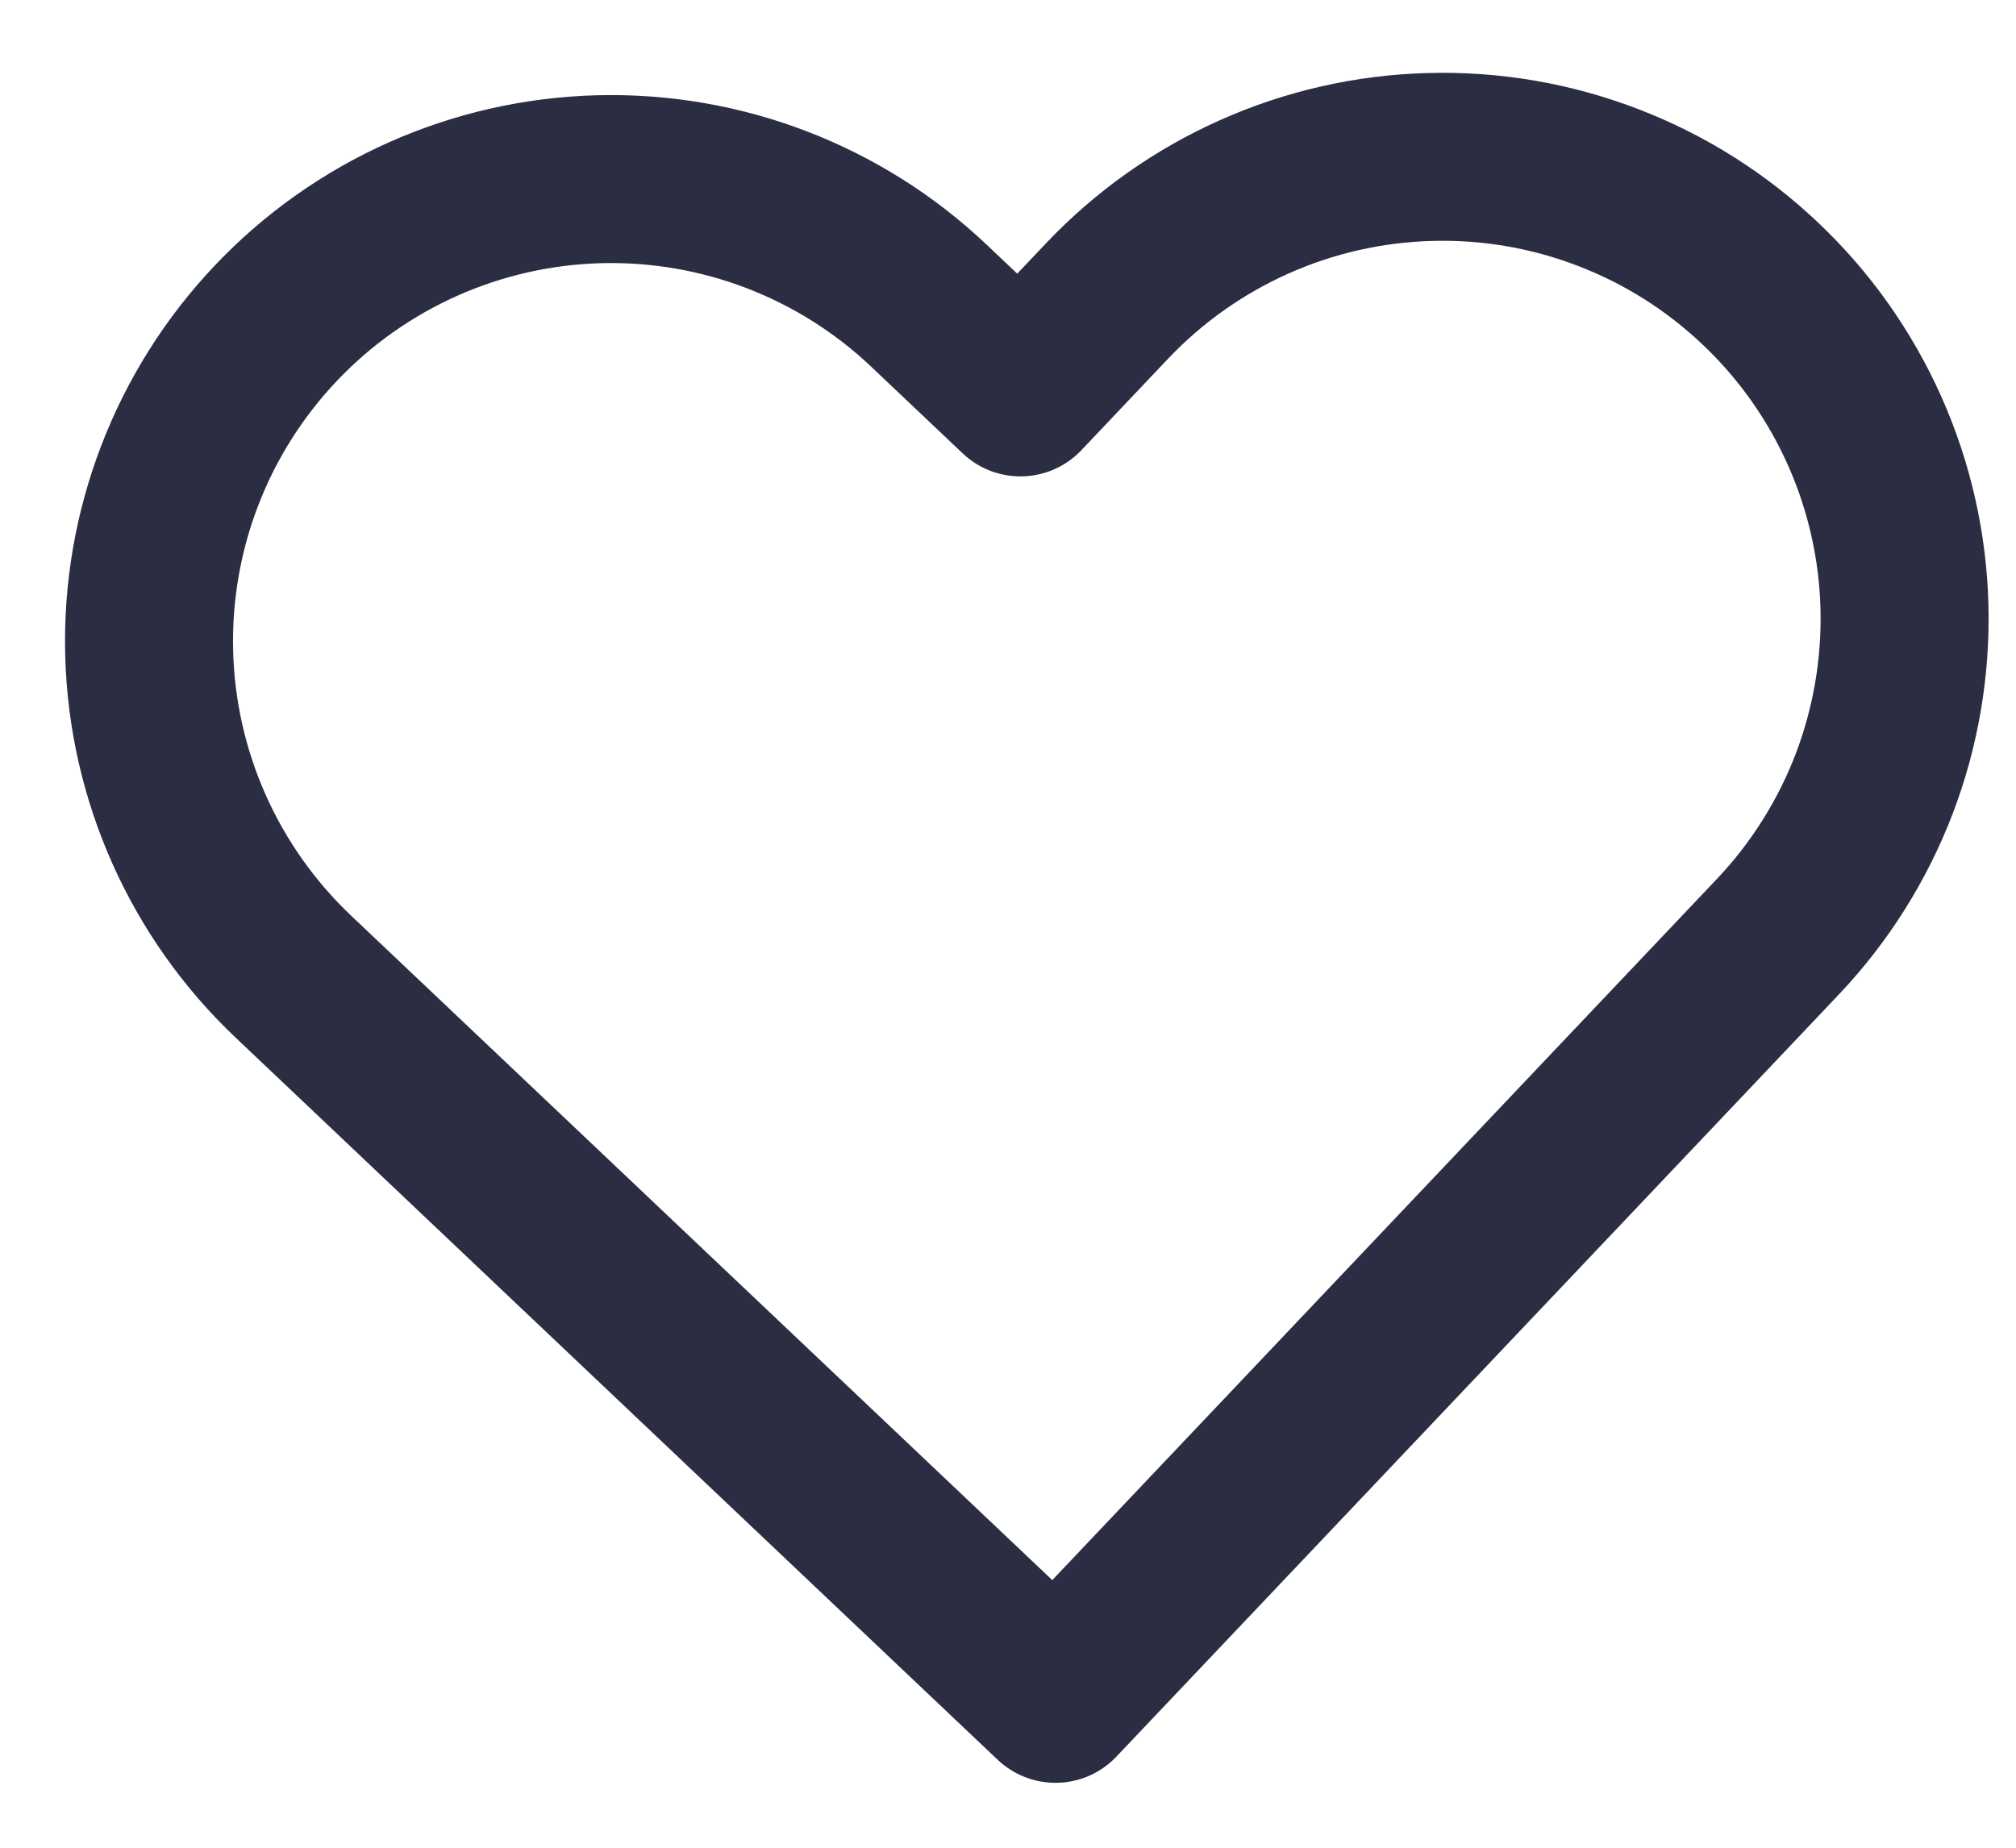 <svg width="24" height="22" viewBox="0 0 24 22" fill="none" xmlns="http://www.w3.org/2000/svg">
<path d="M20.956 3.376C20.432 2.878 19.815 2.489 19.14 2.231C18.466 1.972 17.747 1.849 17.025 1.869C16.302 1.888 15.591 2.049 14.931 2.344C14.271 2.638 13.676 3.06 13.179 3.584L12.148 4.672L11.06 3.641C10.001 2.637 8.587 2.095 7.128 2.134C5.67 2.173 4.286 2.79 3.283 3.849C2.279 4.908 1.737 6.323 1.776 7.781C1.815 9.24 2.432 10.623 3.491 11.627L4.579 12.658L12.565 20.227L20.134 12.241L21.165 11.153C21.662 10.629 22.051 10.011 22.31 9.337C22.568 8.662 22.691 7.943 22.672 7.221C22.653 6.499 22.491 5.787 22.197 5.128C21.902 4.468 21.481 3.872 20.956 3.376Z" stroke="#2B2D42" stroke-width="2" stroke-linecap="round" stroke-linejoin="round"/>
</svg>
